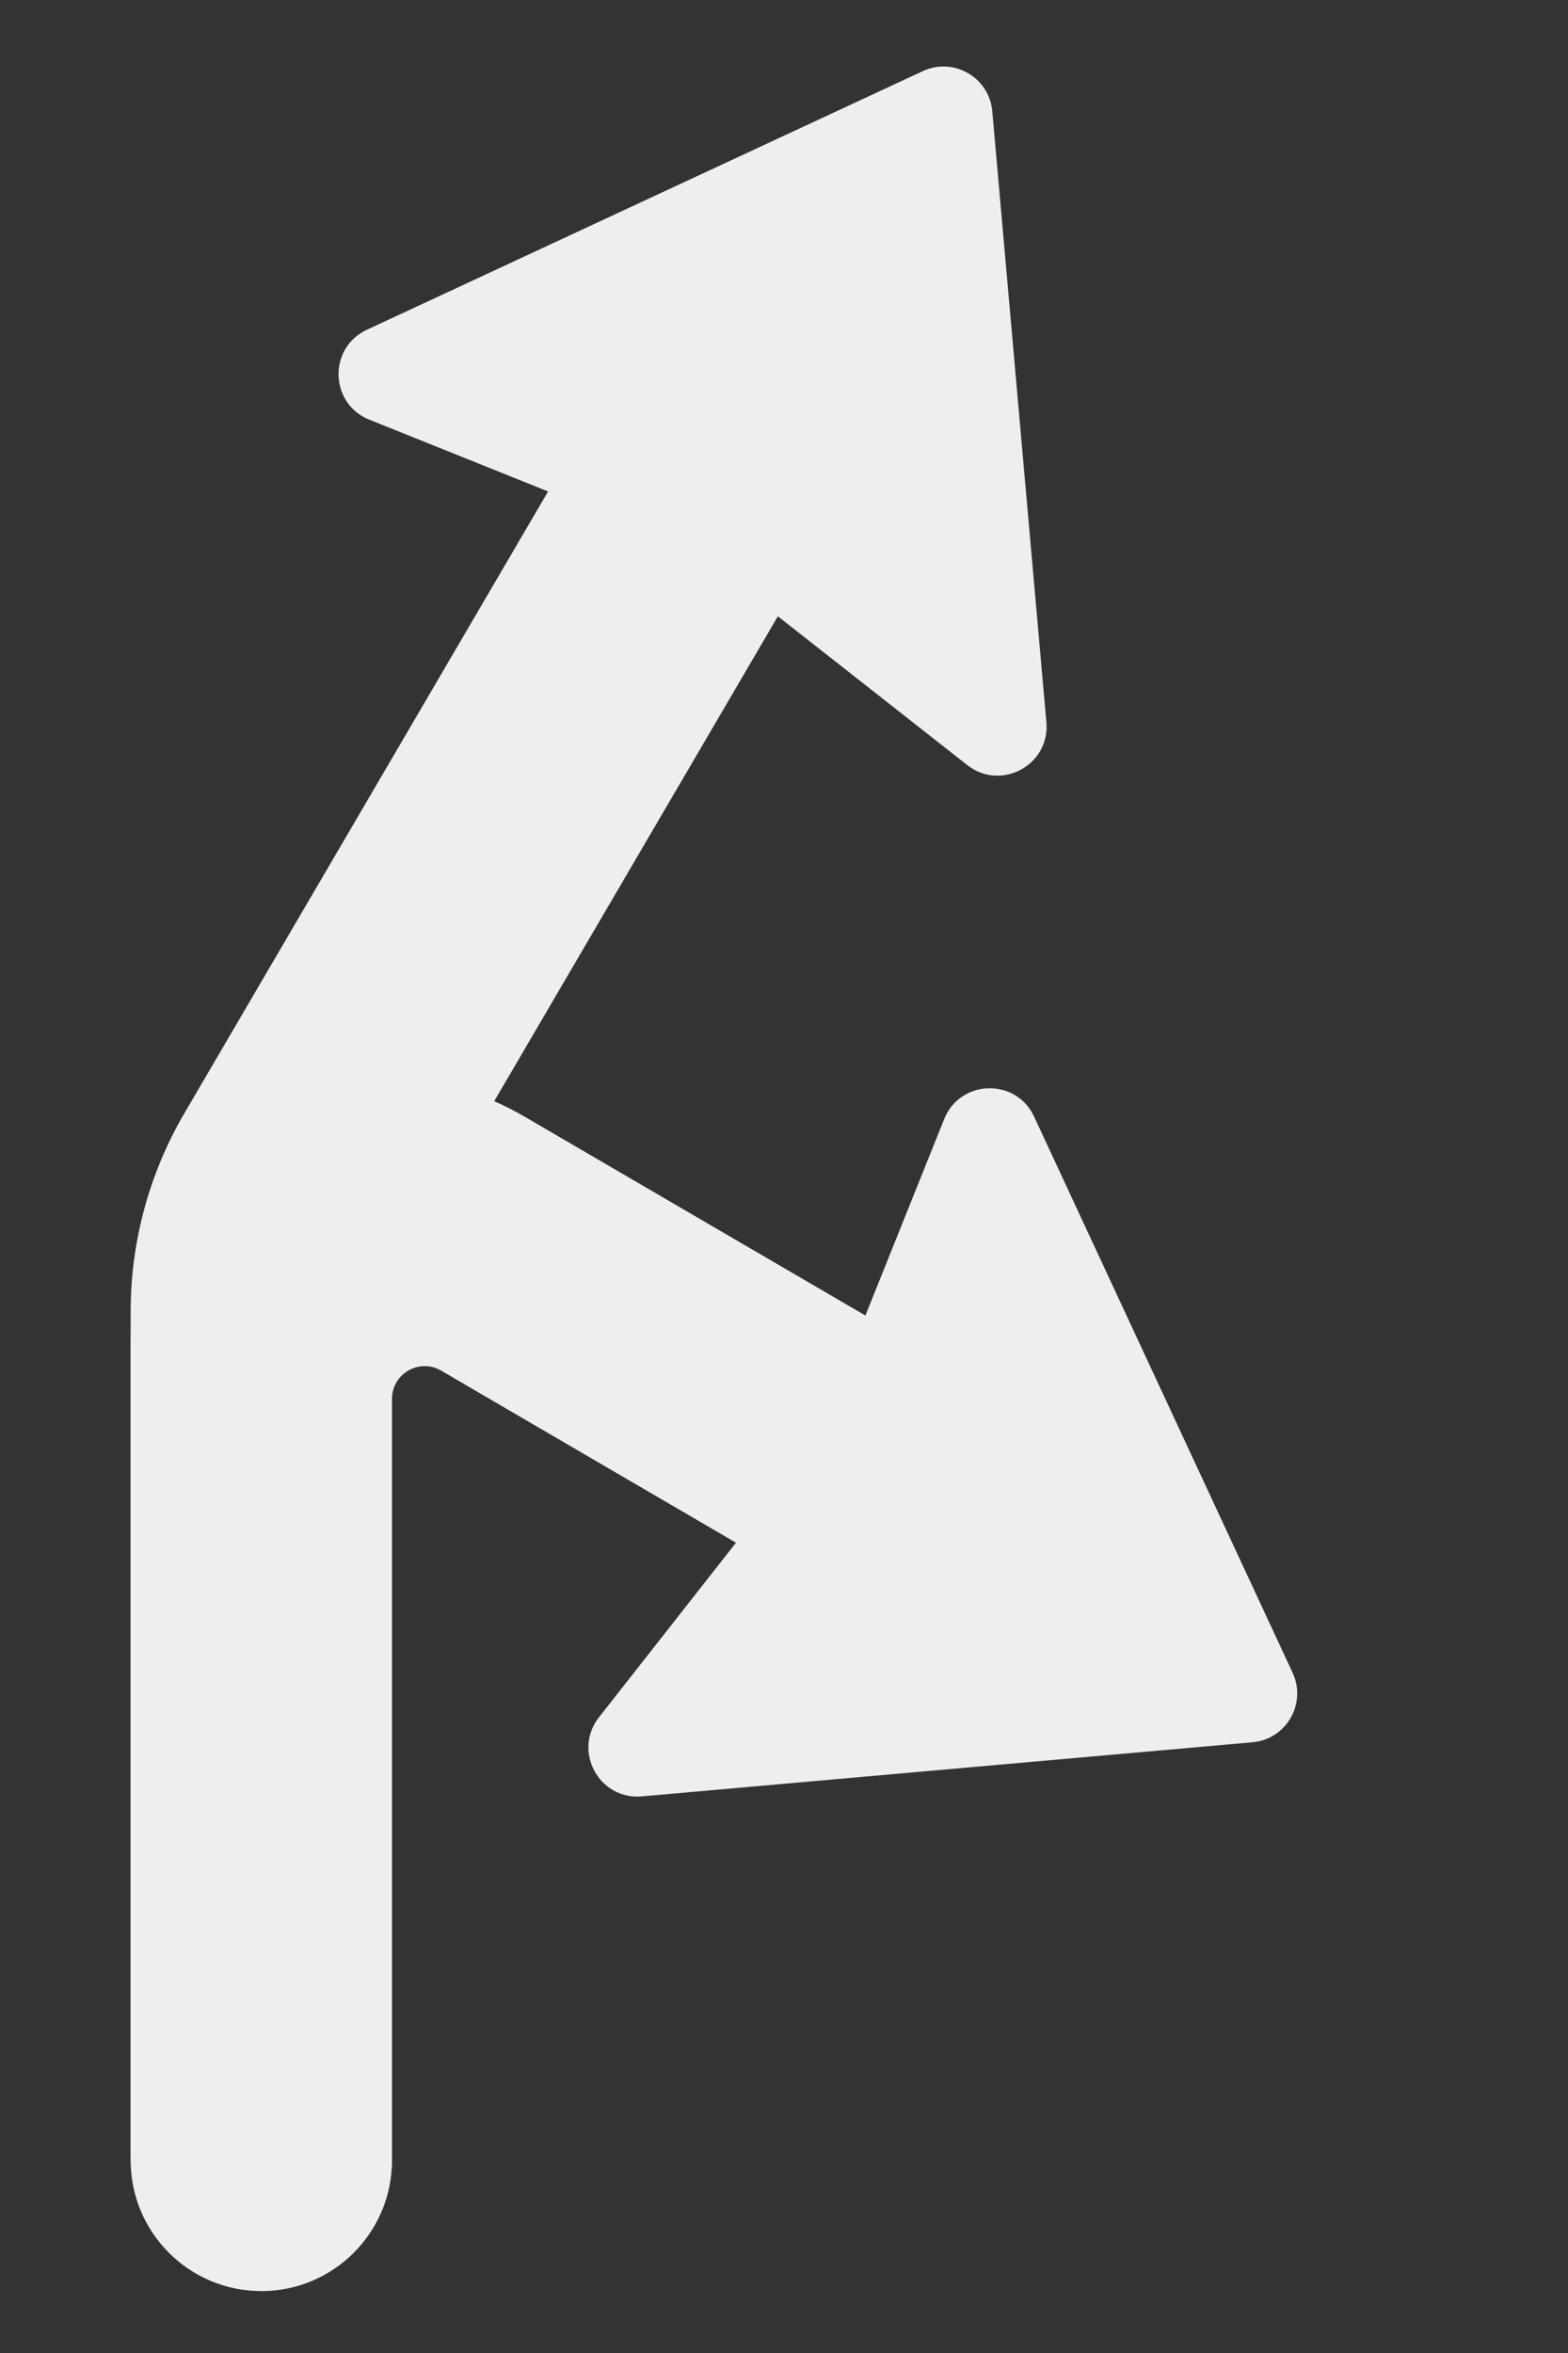<svg width="24" height="36" viewBox="0 0 24 36" fill="none" xmlns="http://www.w3.org/2000/svg">
<rect x="0" y="0" width="24" height="36" fill="#333333" stroke="none"/>
<path fill-rule="evenodd" clip-rule="evenodd" d="M15.188 1.702C15.142 1.184 14.596 0.869 14.125 1.088L5.616 5.045C5.02 5.322 5.043 6.176 5.653 6.421L8.389 7.519L2.822 17.033C2.284 17.952 2 18.998 2 20.063V32.982C2 34.087 2.895 34.982 4 34.982C5.105 34.982 6 34.087 6 32.982V20.063C6 19.708 6.095 19.36 6.274 19.053L11.906 9.429L14.806 11.706C15.323 12.111 16.074 11.704 16.016 11.05L15.188 1.702Z" fill="#eee"/>
<path  fill-rule="evenodd" clip-rule="evenodd" d="M8.015 17.076C5.349 15.521 2 17.444 2 20.532V33.053C2 34.157 2.895 35.053 4 35.053C5.105 35.053 6 34.157 6 33.053V21.402C6 21.016 6.419 20.776 6.752 20.97L11.265 23.603L9.168 26.274C8.762 26.791 9.17 27.542 9.824 27.484L19.171 26.656C19.689 26.61 20.004 26.064 19.785 25.593L15.828 17.084C15.552 16.488 14.697 16.511 14.452 17.121L13.246 20.127L8.015 17.076Z" fill="#eee"/>
</svg>
